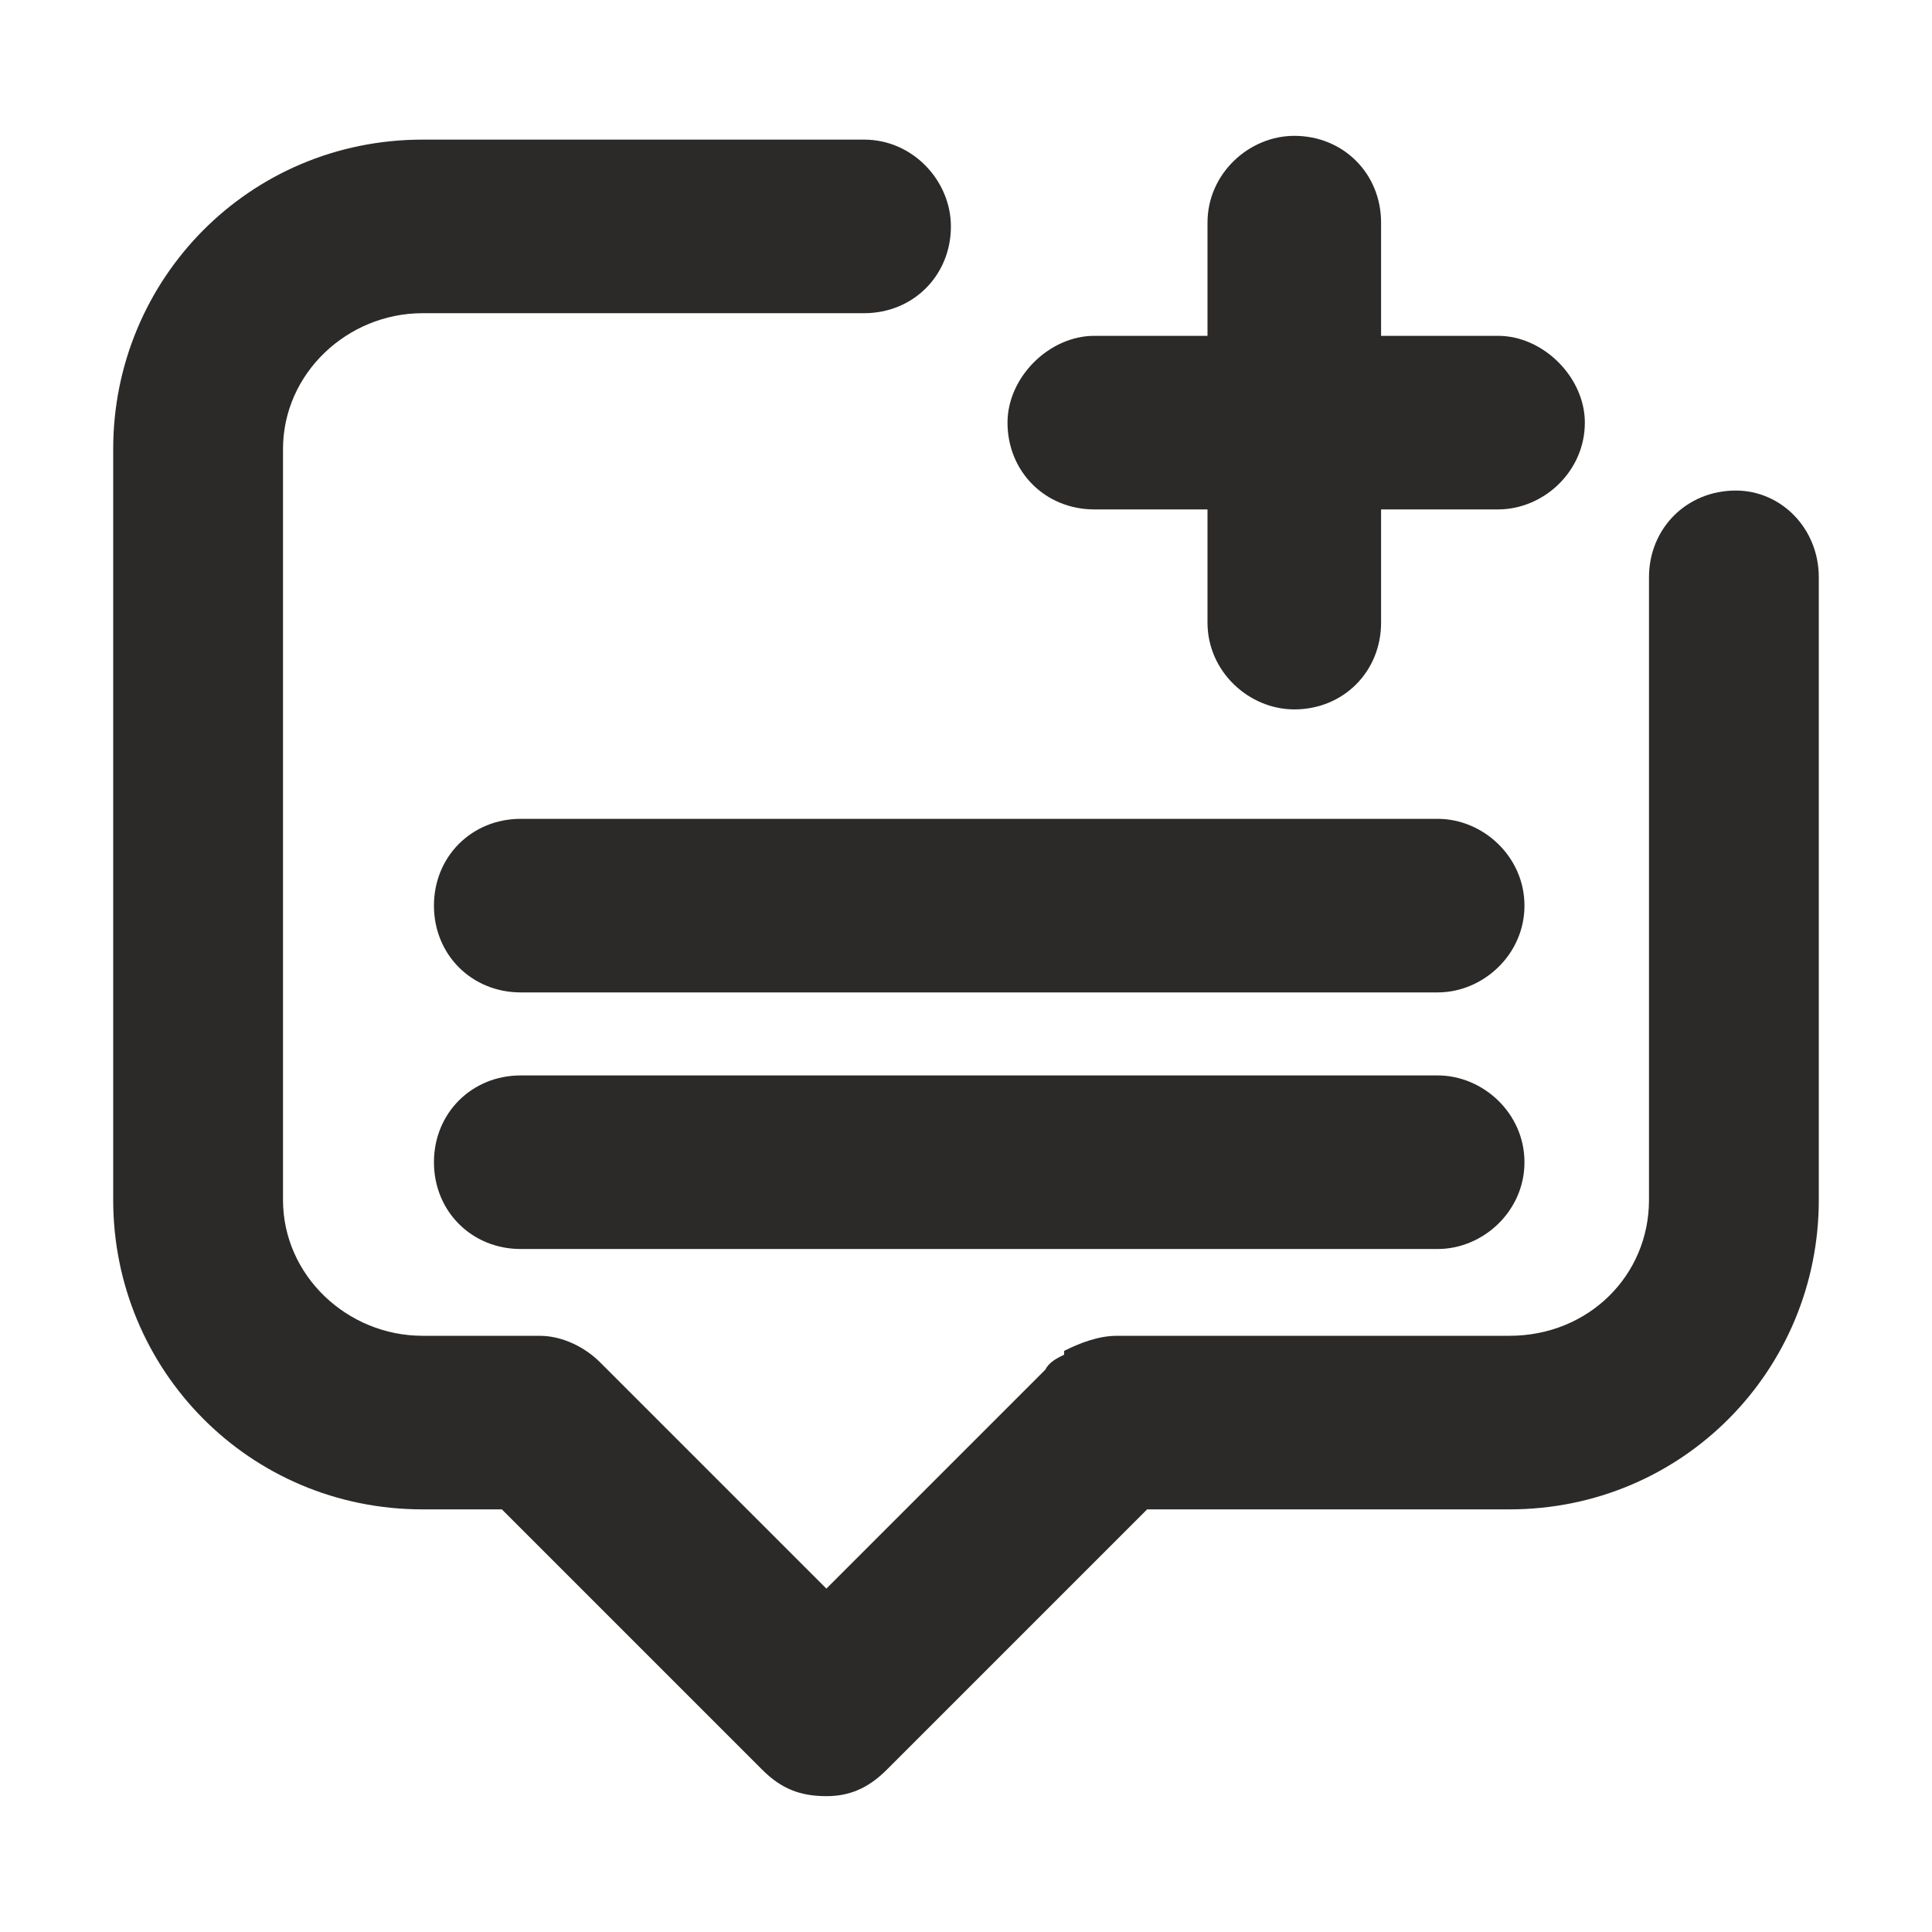 <?xml version="1.0" encoding="UTF-8"?>
<!DOCTYPE svg PUBLIC "-//W3C//DTD SVG 1.1//EN" "http://www.w3.org/Graphics/SVG/1.1/DTD/svg11.dtd">
<!-- Creator: CorelDRAW X8 -->
<svg xmlns="http://www.w3.org/2000/svg" xml:space="preserve" width="512px" height="512px" version="1.1" style="shape-rendering:geometricPrecision; text-rendering:geometricPrecision; image-rendering:optimizeQuality; fill-rule:evenodd; clip-rule:evenodd"
viewBox="0 0 512 512"
 xmlns:xlink="http://www.w3.org/1999/xlink">
 <defs>
  <style type="text/css">
   <![CDATA[
    .fil0 {fill:none}
    .fil1 {fill:#2B2A29}
   ]]>
  </style>
 </defs>
 <g id="Layer_x0020_1">
  <rect class="fil0" width="512" height="512"/>
  <g id="_1701188925840">
   <path id="XMLID_1021_" class="fil1" d="M138 331c-13,0 -23,-10 -23,-23 0,-13 10,-23 23,-23l243 0c12,0 23,10 23,23 0,13 -11,23 -23,23l-243 0z"/>
   <path id="XMLID_1021__0" class="fil1" d="M138 263c-13,0 -23,-10 -23,-23 0,-13 10,-23 23,-23l243 0c12,0 23,10 23,23 0,13 -11,23 -23,23l-243 0z"/>
   <path id="XMLID_1021__1" class="fil1" d="M219 476c-7,0 -12,-2 -17,-7l-69 -69 -21 0c-46,0 -82,-37 -82,-82l0 -199c0,-45 36,-82 82,-82l117 0c13,0 23,11 23,23 0,13 -10,23 -23,23l-117 0c-20,0 -37,16 -37,36l0 199c0,20 17,36 37,36l28 0c0,0 1,0 1,0 0,0 0,0 0,0l1 0c0,0 0,0 1,0 6,0 12,3 16,7l60 60 58 -58c1,-2 3,-3 5,-4l0 -1 0 0c4,-2 9,-4 14,-4l104 0c21,0 37,-16 37,-36l0 -165c0,-13 10,-23 23,-23 12,0 22,10 22,23l0 165c0,45 -36,82 -82,82l-96 0 -69 69c-5,5 -10,7 -16,7z"/>
   <path id="XMLID_1021__2" class="fil1" d="M290 135c-13,0 -23,-10 -23,-23 0,-12 11,-23 23,-23l30 0 0 -30c0,-13 11,-23 23,-23 13,0 23,10 23,23l0 30 31 0c12,0 23,11 23,23 0,13 -11,23 -23,23l-31 0 0 30c0,13 -10,23 -23,23 -12,0 -23,-10 -23,-23l0 -30 -30 0z"/>
  </g>
 </g>
</svg>
